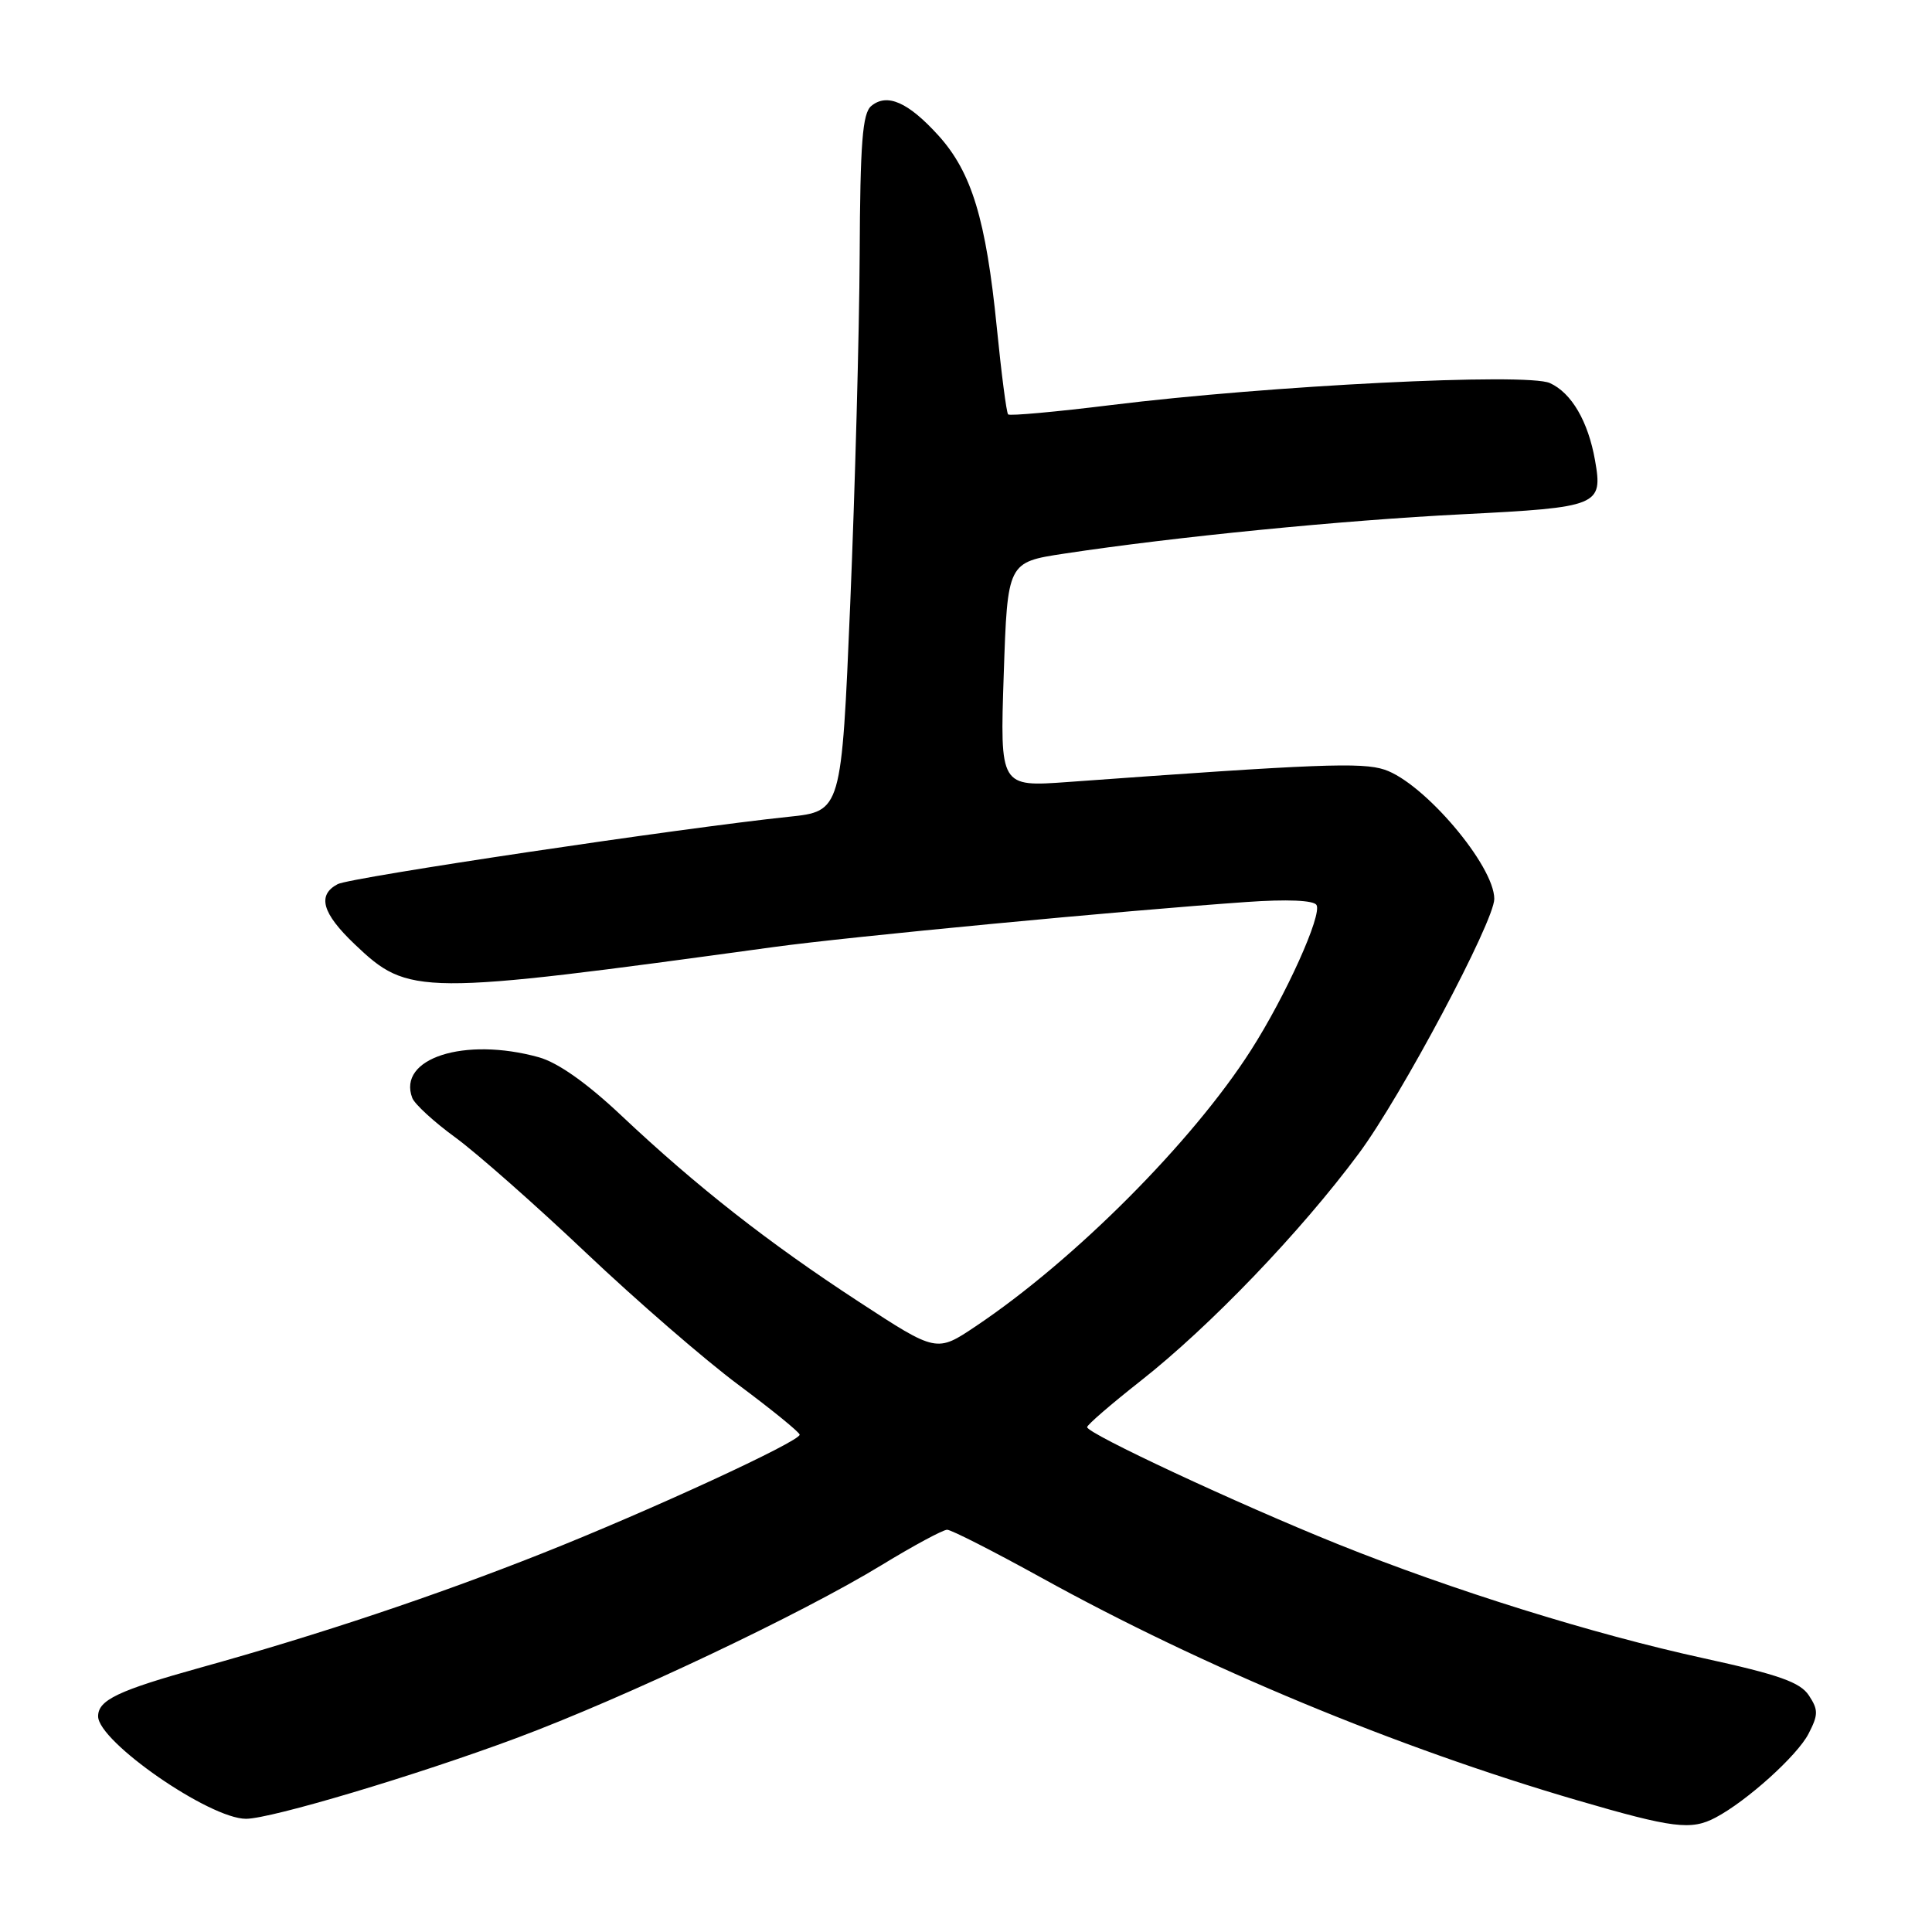 <?xml version="1.0" encoding="UTF-8" standalone="no"?>
<!DOCTYPE svg PUBLIC "-//W3C//DTD SVG 1.1//EN" "http://www.w3.org/Graphics/SVG/1.1/DTD/svg11.dtd" >
<svg xmlns="http://www.w3.org/2000/svg" xmlns:xlink="http://www.w3.org/1999/xlink" version="1.1" viewBox="0 0 256 256">
 <g >
 <path fill="currentColor"
d=" M 227.32 240.84 C 231.47 238.65 238.13 232.64 239.63 229.75 C 240.94 227.22 240.95 226.57 239.69 224.66 C 238.55 222.91 235.73 221.91 225.76 219.73 C 211.12 216.54 192.43 210.70 177.28 204.61 C 164.03 199.28 143.98 189.92 144.05 189.10 C 144.08 188.77 147.26 186.03 151.11 183.00 C 160.30 175.78 172.37 163.21 180.06 152.83 C 185.66 145.29 198.00 122.08 198.00 119.11 C 198.00 114.69 188.67 103.71 183.45 101.98 C 180.43 100.99 174.69 101.21 141.50 103.62 C 132.50 104.27 132.50 104.27 133.00 89.38 C 133.50 74.50 133.50 74.50 141.00 73.36 C 155.64 71.14 177.73 68.95 193.84 68.14 C 211.87 67.23 212.41 67.01 211.35 61.00 C 210.44 55.84 208.24 52.06 205.37 50.76 C 202.33 49.37 168.17 51.08 147.24 53.67 C 139.95 54.57 133.80 55.13 133.58 54.91 C 133.36 54.68 132.69 49.50 132.08 43.38 C 130.65 29.09 128.76 22.85 124.37 17.98 C 120.35 13.54 117.55 12.30 115.45 14.04 C 114.28 15.01 113.98 18.89 113.91 33.87 C 113.86 44.12 113.29 64.88 112.66 80.00 C 111.50 107.50 111.50 107.50 104.50 108.23 C 90.24 109.72 46.44 116.26 44.75 117.15 C 42.00 118.60 42.67 121.00 47.00 125.12 C 54.17 131.94 55.34 131.95 102.50 125.49 C 112.47 124.12 148.72 120.67 165.16 119.52 C 170.53 119.14 174.06 119.29 174.44 119.91 C 175.23 121.18 170.36 131.97 165.75 139.17 C 157.99 151.31 142.39 166.96 129.30 175.73 C 124.10 179.22 124.10 179.22 113.80 172.49 C 101.80 164.66 92.34 157.24 82.39 147.87 C 77.76 143.50 73.93 140.80 71.39 140.09 C 61.54 137.36 52.62 140.23 54.63 145.49 C 54.95 146.31 57.52 148.67 60.35 150.73 C 63.18 152.80 70.96 159.66 77.64 165.99 C 84.32 172.32 93.41 180.20 97.85 183.50 C 102.28 186.80 105.93 189.77 105.96 190.10 C 106.02 190.99 86.05 200.20 71.84 205.83 C 57.65 211.46 42.21 216.62 26.62 220.95 C 15.66 224.00 13.00 225.26 13.00 227.42 C 13.00 230.77 27.76 241.00 32.60 241.00 C 35.89 241.00 55.13 235.26 68.44 230.30 C 82.81 224.94 106.15 213.89 116.82 207.38 C 121.05 204.80 124.95 202.70 125.50 202.70 C 126.05 202.70 131.67 205.57 138.00 209.06 C 159.46 220.92 185.08 231.56 209.00 238.55 C 221.67 242.25 224.09 242.55 227.32 240.84 Z "/>
</g>
</svg>